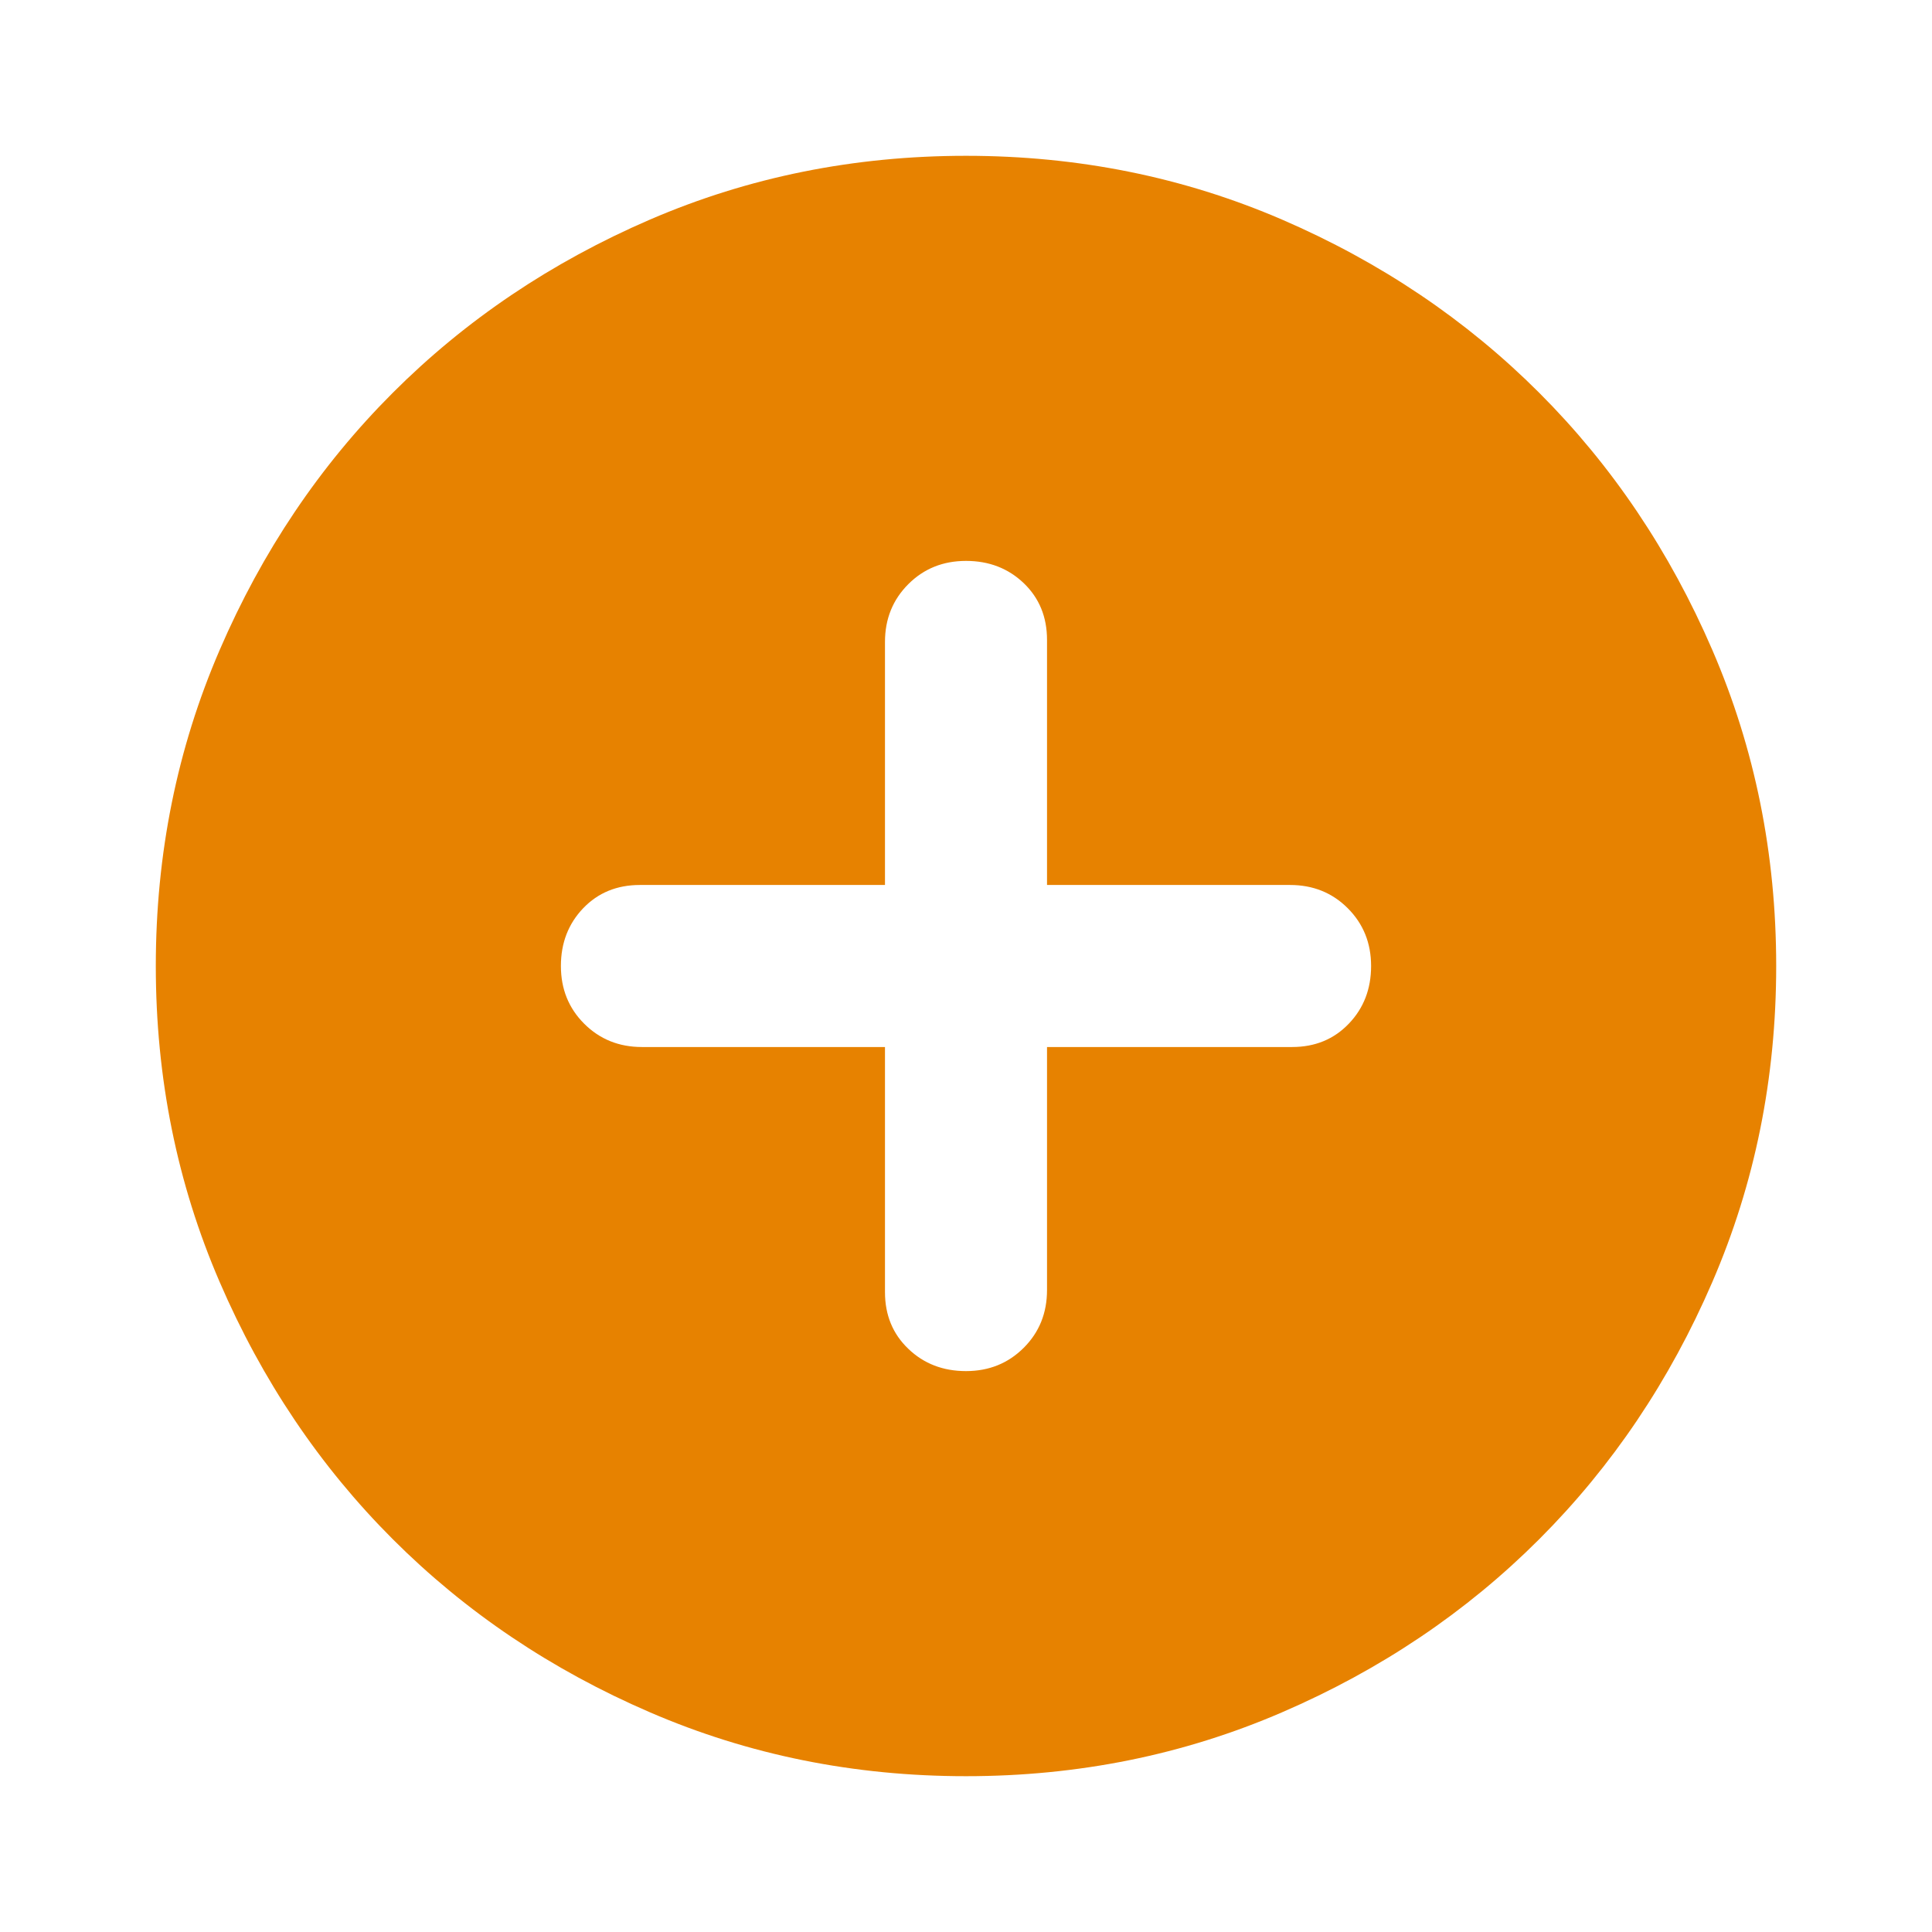 <svg width="62" height="62" viewBox="0 0 62 62" fill="none" xmlns="http://www.w3.org/2000/svg">
<g filter="url(#filter0_d_406_665)">
<path d="M31 42C31.737 42 32.355 41.75 32.854 41.251C33.351 40.754 33.6 40.137 33.6 39.4V31.6H41.465C42.202 31.6 42.808 31.35 43.285 30.851C43.762 30.354 44 29.737 44 29C44 28.263 43.75 27.645 43.251 27.146C42.754 26.649 42.137 26.4 41.4 26.4H33.6V18.535C33.6 17.798 33.351 17.192 32.854 16.715C32.355 16.238 31.737 16 31 16C30.263 16 29.646 16.249 29.149 16.746C28.65 17.245 28.4 17.863 28.4 18.6V26.4H20.535C19.798 26.4 19.192 26.649 18.715 27.146C18.238 27.645 18 28.263 18 29C18 29.737 18.249 30.354 18.746 30.851C19.245 31.35 19.863 31.6 20.6 31.6H28.4V39.465C28.4 40.202 28.65 40.808 29.149 41.285C29.646 41.762 30.263 42 31 42ZM31 55C27.403 55 24.023 54.317 20.86 52.951C17.697 51.587 14.945 49.735 12.605 47.395C10.265 45.055 8.413 42.303 7.049 39.14C5.683 35.977 5 32.597 5 29C5 25.403 5.683 22.023 7.049 18.86C8.413 15.697 10.265 12.945 12.605 10.605C14.945 8.265 17.697 6.412 20.86 5.046C24.023 3.682 27.403 3 31 3C34.597 3 37.977 3.682 41.14 5.046C44.303 6.412 47.055 8.265 49.395 10.605C51.735 12.945 53.587 15.697 54.951 18.86C56.317 22.023 57 25.403 57 29C57 32.597 56.317 35.977 54.951 39.14C53.587 42.303 51.735 45.055 49.395 47.395C47.055 49.735 44.303 51.587 41.14 52.951C37.977 54.317 34.597 55 31 55Z" fill="#E78200"/>
</g>
<defs>
<filter id="filter0_d_406_665" x="0" y="0" width="62" height="62" filterUnits="userSpaceOnUse" color-interpolation-filters="sRGB">
<feFlood flood-opacity="0" result="BackgroundImageFix"/>
<feColorMatrix in="SourceAlpha" type="matrix" values="0 0 0 0 0 0 0 0 0 0 0 0 0 0 0 0 0 0 127 0" result="hardAlpha"/>
<feOffset dy="2"/>
<feGaussianBlur stdDeviation="2.5"/>
<feComposite in2="hardAlpha" operator="out"/>
<feColorMatrix type="matrix" values="0 0 0 0 0 0 0 0 0 0 0 0 0 0 0 0 0 0 0.1 0"/>
<feBlend mode="normal" in2="BackgroundImageFix" result="effect1_dropShadow_406_665"/>
<feBlend mode="normal" in="SourceGraphic" in2="effect1_dropShadow_406_665" result="shape"/>
</filter>
</defs>
</svg>
